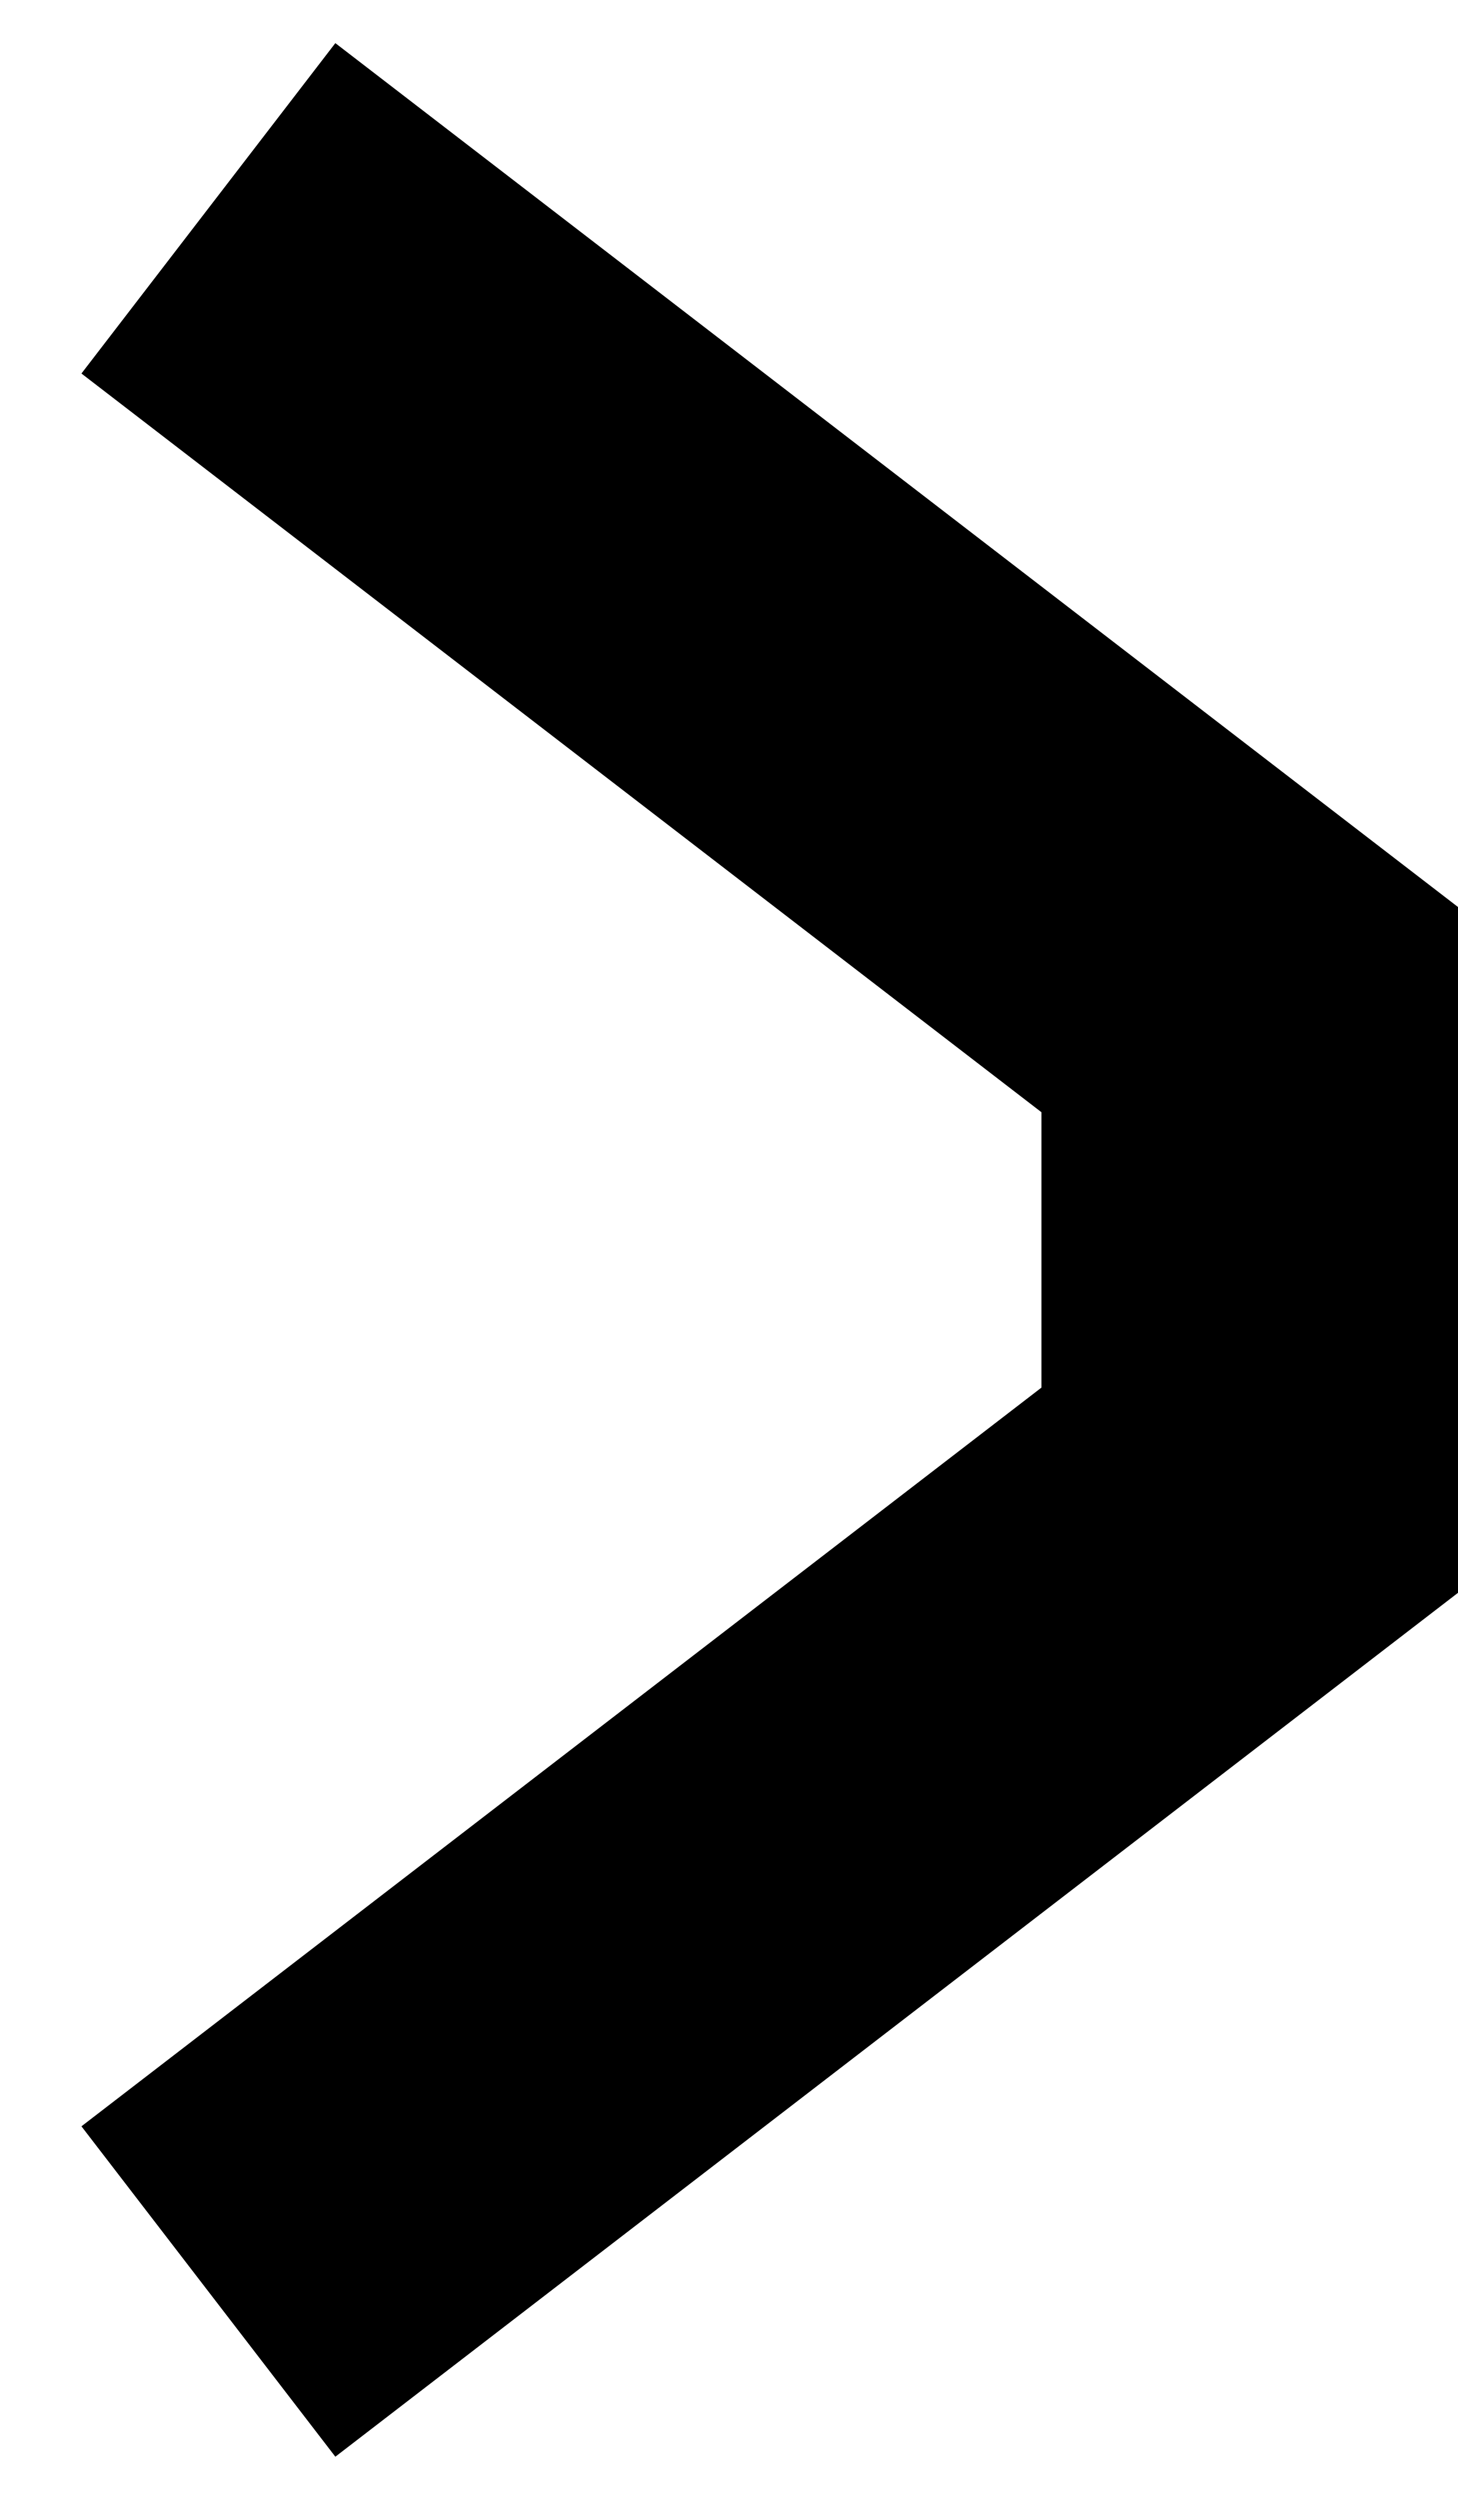 <svg width="7" height="12" viewBox="0 0 7 12" xmlns="http://www.w3.org/2000/svg">
<path fill-rule="evenodd" clip-rule="evenodd" d="M1.61 11.793L0.391 10.207L5 6.661V5.339L0.391 1.793L1.61 0.207L7 4.354L7 7.646L1.61 11.793Z" fill="currentColor"/>
</svg>
